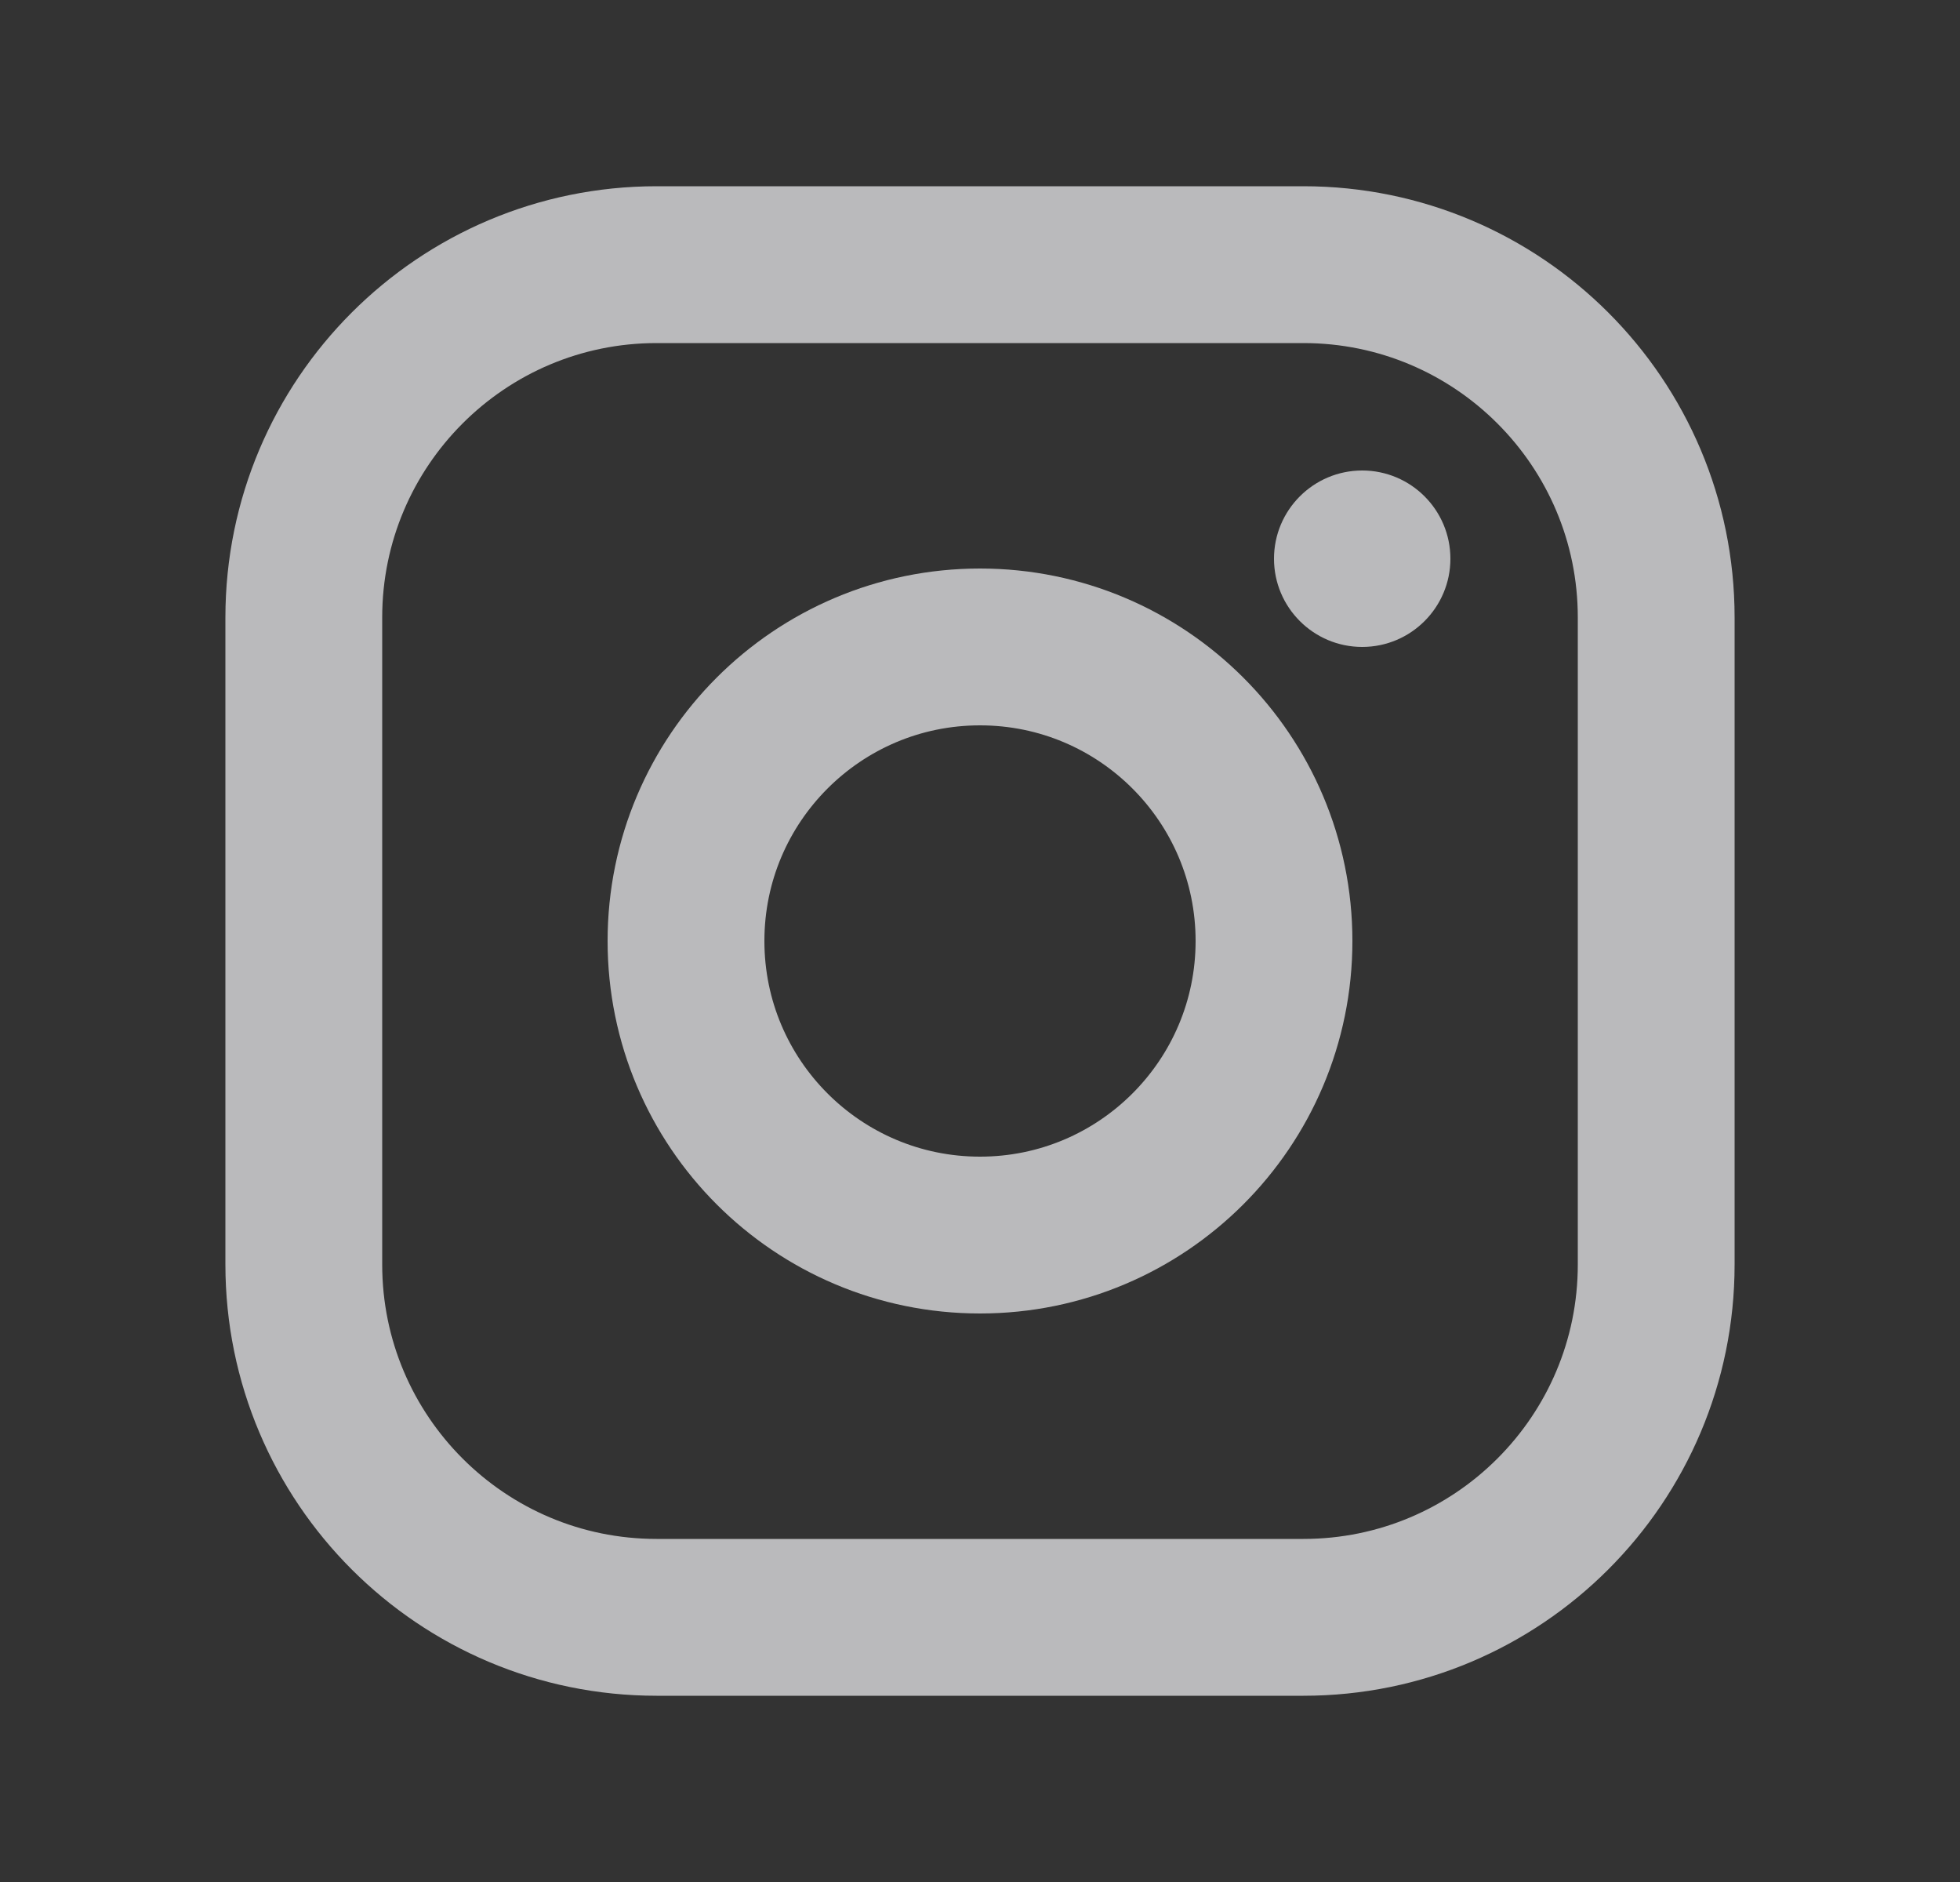 <svg width="25" height="24" viewBox="0 0 25 24" fill="none" xmlns="http://www.w3.org/2000/svg">
<rect x="0" y="0" width="25" height="24" fill="#333333" stroke="none"/>
<path d="M12.5 15.75C14.571 15.75 16.25 14.071 16.25 12C16.25 9.929 14.571 8.25 12.5 8.25C10.429 8.25 8.75 9.929 8.75 12C8.75 14.071 10.429 15.75 12.5 15.75Z" stroke="#F4F4F7" stroke-opacity="0.7" stroke-width="2" stroke-miterlimit="10"/>
<path d="M16.625 3.375H8.375C5.89 3.375 3.875 5.39 3.875 7.875V16.125C3.875 18.61 5.89 20.625 8.375 20.625H16.625C19.11 20.625 21.125 18.61 21.125 16.125V7.875C21.125 5.39 19.11 3.375 16.625 3.375Z" stroke="#F4F4F7" stroke-opacity="0.7" stroke-width="2" stroke-linecap="round" stroke-linejoin="round"/>
<path d="M17.375 8.25C17.996 8.25 18.5 7.746 18.5 7.125C18.5 6.504 17.996 6 17.375 6C16.754 6 16.25 6.504 16.25 7.125C16.25 7.746 16.754 8.25 17.375 8.25Z" fill="#F4F4F7" fill-opacity="0.7"/>
</svg>
